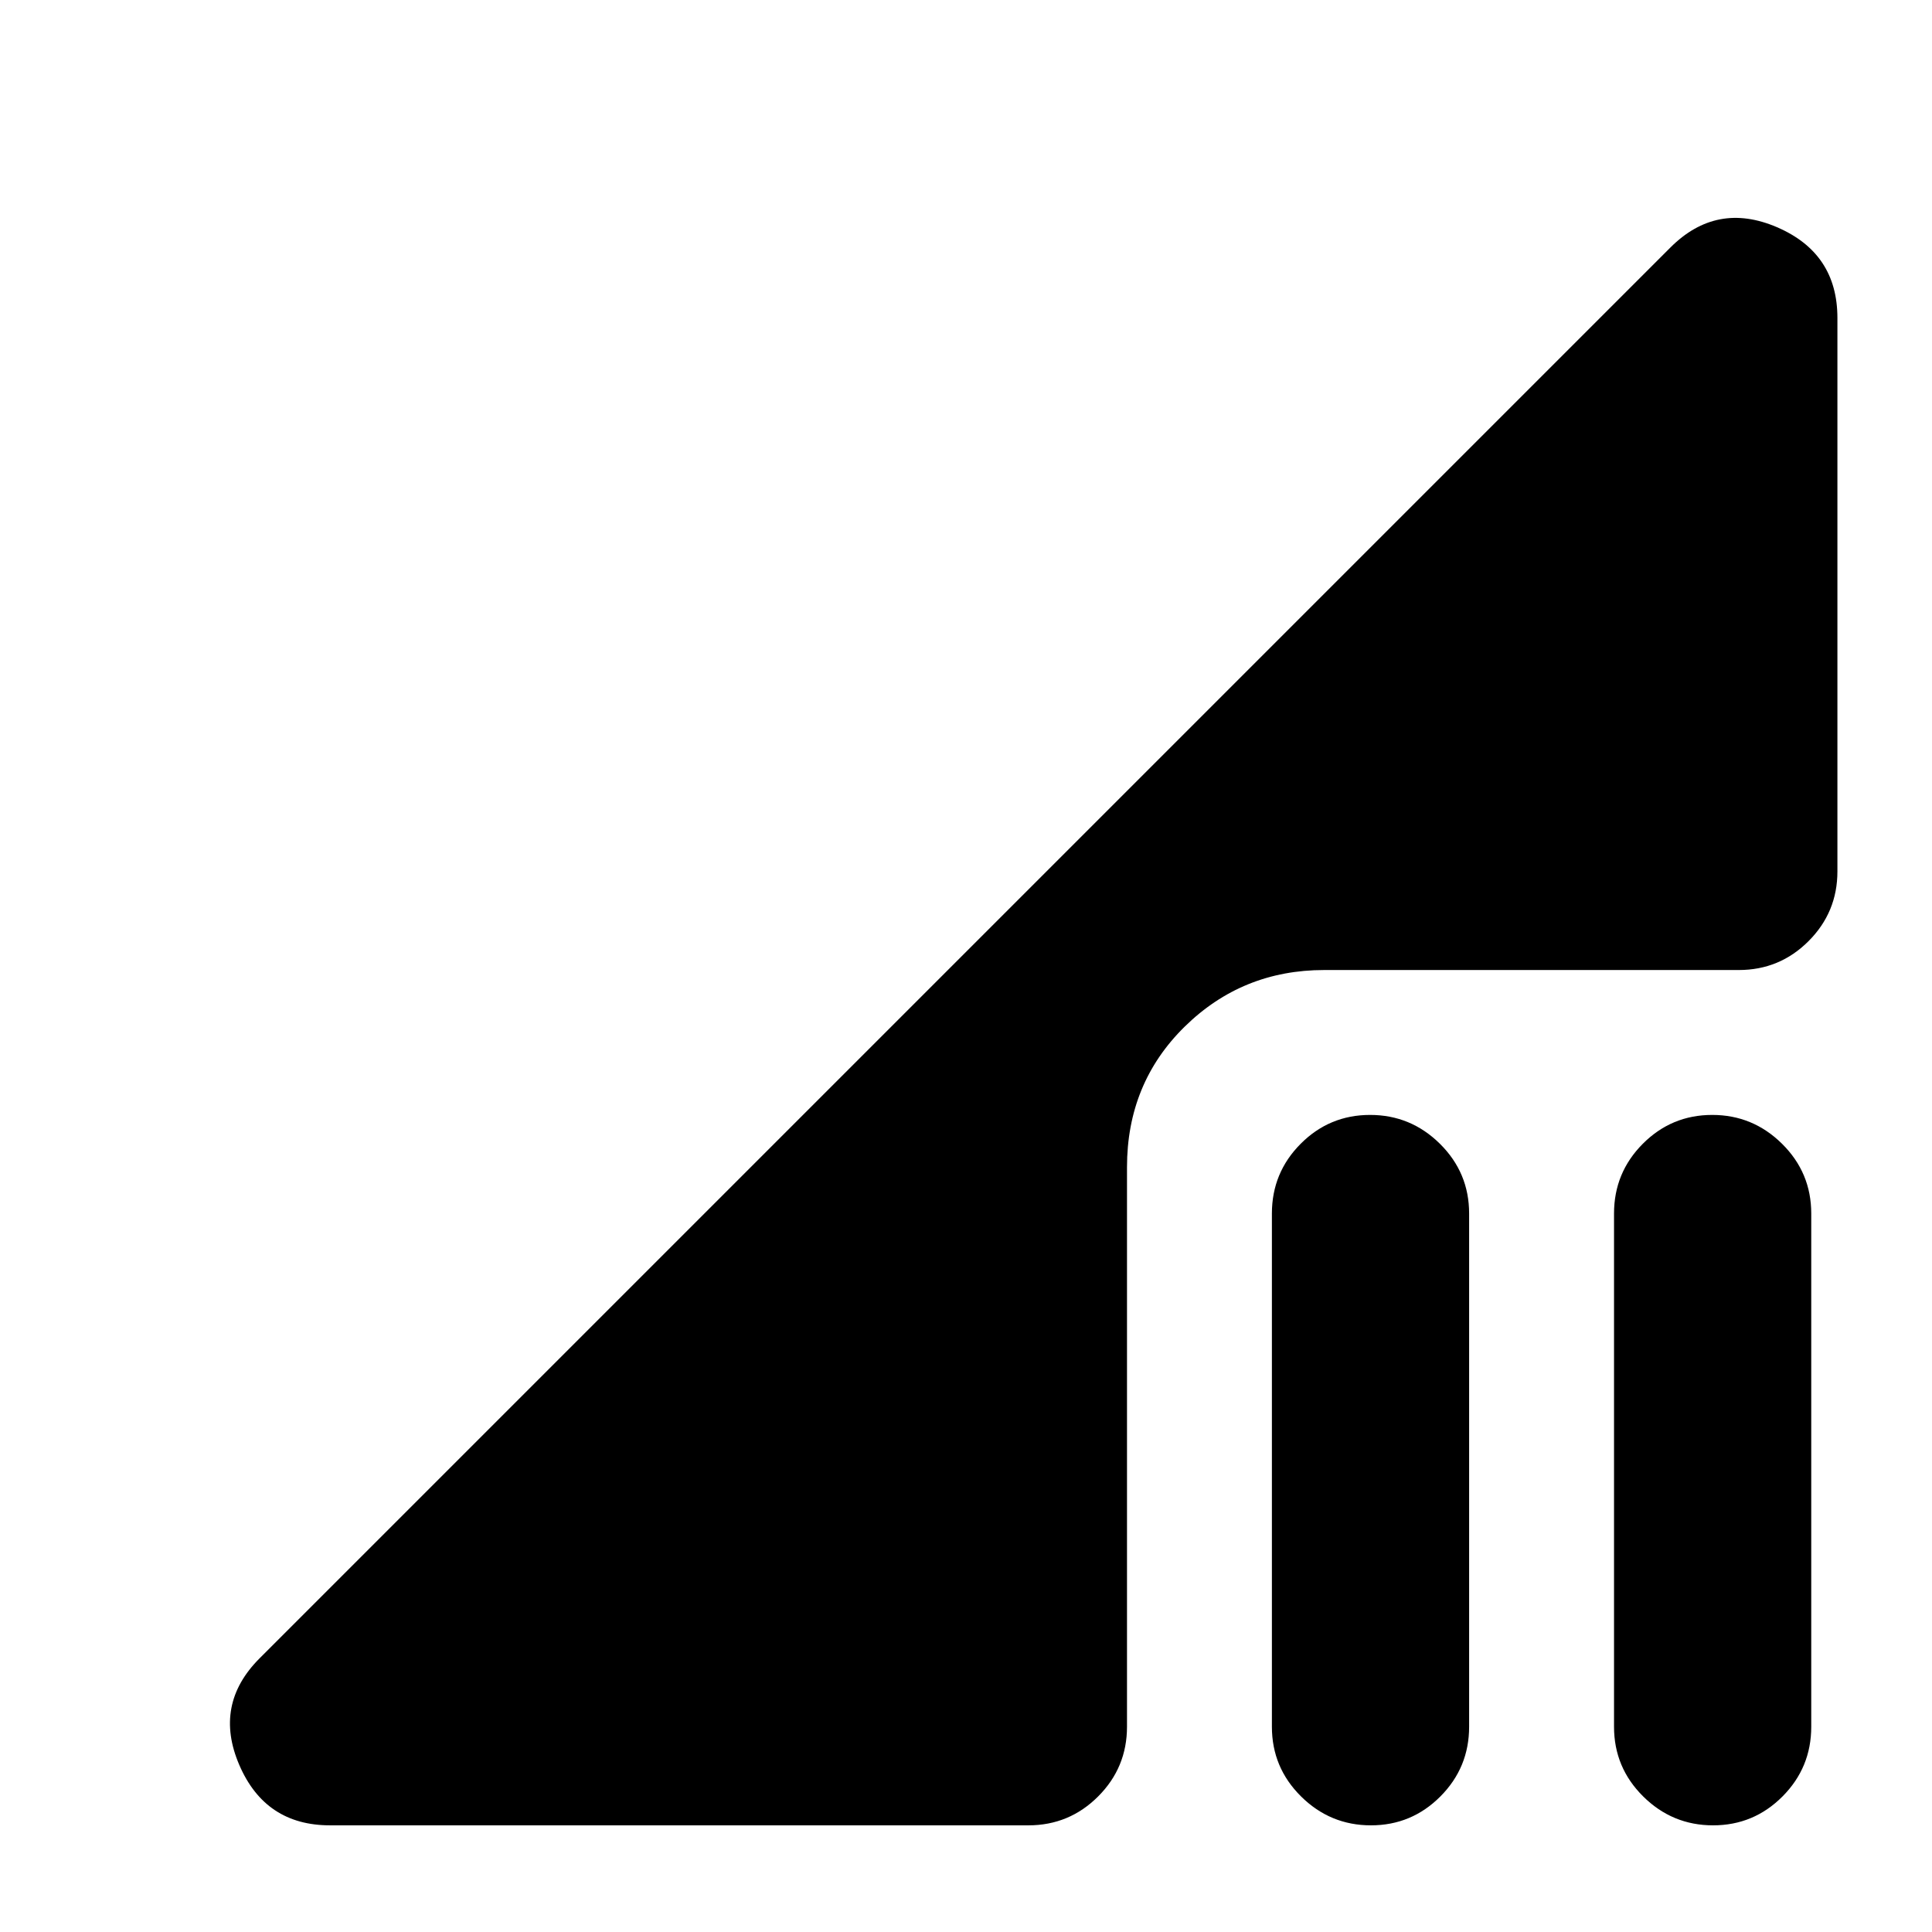 <svg xmlns="http://www.w3.org/2000/svg" height="20" viewBox="0 -960 960 960" width="20"><path d="M681.211-53Q661-53 646.5-67.35T632-102v-255q0-20.3 14.289-34.65 14.29-14.35 34.5-14.35Q701-406 715.5-391.65T730-357v255q0 20.3-14.289 34.65Q701.421-53 681.211-53Zm170 0Q831-53 816.5-67.35T802-102v-255q0-20.3 14.289-34.65 14.29-14.35 34.5-14.35Q871-406 885.5-391.65T900-357v255q0 20.3-14.289 34.65Q871.421-53 851.211-53ZM164-53q-32.188 0-45.094-30Q106-113 129-136l701-701q23-23 53-10.094T913-802v275q0 20.3-14.35 34.65Q884.3-478 864-478H658q-40.7 0-69.35 28.15Q560-421.7 560-380v278q0 20.3-14.35 34.65Q531.3-53 511-53H164Z"/></svg>